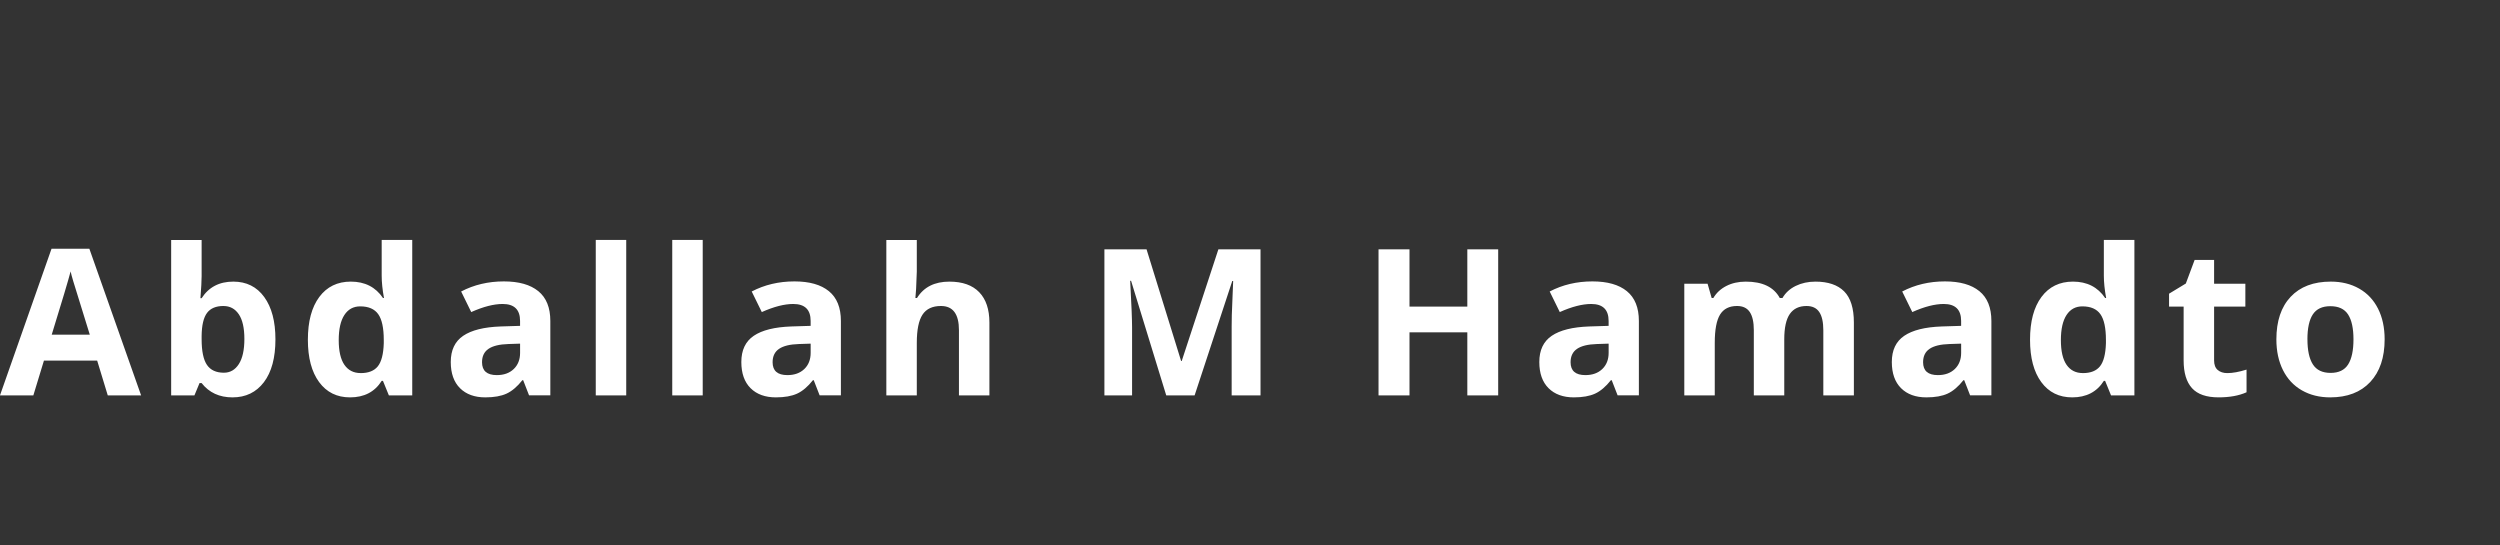 <?xml version="1.0"?>
<svg version="1.1" xmlns="http://www.w3.org/2000/svg" width="220px" height="48px" style=""><rect width="100%" height="100%" fill="#333333" stroke="none"/><path fill="#ffffff" d="M9.483,34.793l-0.932-3.059l-4.685,0l-0.932,3.059l-2.936,0l4.535-12.902l3.331,0l4.553,12.902l-2.936,0z M7.901,29.449q-1.292-4.157-1.455-4.702t-0.233-0.861q-0.29,1.125-1.661,5.563l3.349,0z M20.529,24.782q1.74,0,2.725,1.358t0.984,3.722q0,2.435-1.015,3.771t-2.764,1.336q-1.731,0-2.716-1.257l-0.185,0l-0.448,1.081l-2.048,0l0-13.676l2.681,0l0,3.182q0,0.606-0.105,1.942l0.105,0q0.94-1.459,2.786-1.459z M19.668,26.927q-0.993,0-1.45,0.611t-0.475,2.017l0,0.29q0,1.582,0.47,2.268t1.49,0.686q0.826,0,1.314-0.76t0.488-2.21t-0.492-2.175t-1.345-0.725z M30.802,34.969q-1.731,0-2.72-1.345t-0.989-3.727q0-2.417,1.006-3.766t2.773-1.349q1.854,0,2.83,1.441l0.088,0q-0.202-1.099-0.202-1.96l0-3.146l2.689,0l0,13.676l-2.057,0l-0.519-1.274l-0.114,0q-0.914,1.45-2.786,1.45z M31.742,32.833q1.028,0,1.507-0.598t0.523-2.03l0-0.29q0-1.582-0.488-2.268t-1.586-0.686q-0.896,0-1.393,0.76t-0.497,2.21t0.501,2.175t1.433,0.725z M46.558,34.793l-0.519-1.336l-0.07,0q-0.677,0.853-1.393,1.182t-1.868,0.33q-1.415,0-2.228-0.809t-0.813-2.303q0-1.564,1.094-2.307t3.3-0.822l1.705-0.053l0-0.431q0-1.494-1.529-1.494q-1.178,0-2.769,0.712l-0.888-1.811q1.696-0.888,3.762-0.888q1.978,0,3.032,0.861t1.055,2.619l0,6.548l-1.872,0z M45.767,30.24l-1.037,0.035q-1.169,0.035-1.74,0.422t-0.571,1.178q0,1.134,1.301,1.134q0.932,0,1.49-0.536t0.558-1.424l0-0.809z M55.108,34.793l-2.681,0l0-13.676l2.681,0l0,13.676z M61.839,34.793l-2.681,0l0-13.676l2.681,0l0,13.676z M72.128,34.793l-0.519-1.336l-0.07,0q-0.677,0.853-1.393,1.182t-1.868,0.33q-1.415,0-2.228-0.809t-0.813-2.303q0-1.564,1.094-2.307t3.3-0.822l1.705-0.053l0-0.431q0-1.494-1.529-1.494q-1.178,0-2.769,0.712l-0.888-1.811q1.696-0.888,3.762-0.888q1.978,0,3.032,0.861t1.055,2.619l0,6.548l-1.872,0z M71.337,30.24l-1.037,0.035q-1.169,0.035-1.74,0.422t-0.571,1.178q0,1.134,1.301,1.134q0.932,0,1.49-0.536t0.558-1.424l0-0.809z M87.068,34.793l-2.681,0l0-5.739q0-2.127-1.582-2.127q-1.125,0-1.626,0.765t-0.501,2.479l0,4.623l-2.681,0l0-13.676l2.681,0l0,2.786q0,0.325-0.062,1.529l-0.062,0.791l0.141,0q0.896-1.441,2.848-1.441q1.731,0,2.628,0.932t0.896,2.672l0,6.407z M102.629,34.793l-3.094-10.081l-0.079,0q0.167,3.076,0.167,4.104l0,5.977l-2.435,0l0-12.85l3.709,0l3.041,9.826l0.053,0l3.226-9.826l3.709,0l0,12.85l-2.54,0l0-6.082q0-0.431,0.013-0.993t0.119-2.988l-0.079,0l-3.313,10.063l-2.496,0z M131.84,34.793l-2.716,0l0-5.546l-5.089,0l0,5.546l-2.725,0l0-12.85l2.725,0l0,5.036l5.089,0l0-5.036l2.716,0l0,12.85z M142.35,34.793l-0.519-1.336l-0.07,0q-0.677,0.853-1.393,1.182t-1.868,0.33q-1.415,0-2.228-0.809t-0.813-2.303q0-1.564,1.094-2.307t3.3-0.822l1.705-0.053l0-0.431q0-1.494-1.529-1.494q-1.178,0-2.769,0.712l-0.888-1.811q1.696-0.888,3.762-0.888q1.978,0,3.032,0.861t1.055,2.619l0,6.548l-1.872,0z M141.559,30.24l-1.037,0.035q-1.169,0.035-1.74,0.422t-0.571,1.178q0,1.134,1.301,1.134q0.932,0,1.49-0.536t0.558-1.424l0-0.809z M157.017,34.793l-2.681,0l0-5.739q0-1.063-0.356-1.595t-1.121-0.532q-1.028,0-1.494,0.756t-0.466,2.487l0,4.623l-2.681,0l0-9.826l2.048,0l0.36,1.257l0.149,0q0.396-0.677,1.143-1.059t1.714-0.382q2.206,0,2.988,1.441l0.237,0q0.396-0.686,1.165-1.063t1.736-0.378q1.67,0,2.527,0.857t0.857,2.747l0,6.407l-2.689,0l0-5.739q0-1.063-0.356-1.595t-1.121-0.532q-0.984,0-1.472,0.703t-0.488,2.232l0,4.931z M173.371,34.793l-0.519-1.336l-0.07,0q-0.677,0.853-1.393,1.182t-1.868,0.33q-1.415,0-2.228-0.809t-0.813-2.303q0-1.564,1.094-2.307t3.3-0.822l1.705-0.053l0-0.431q0-1.494-1.529-1.494q-1.178,0-2.769,0.712l-0.888-1.811q1.696-0.888,3.762-0.888q1.978,0,3.032,0.861t1.055,2.619l0,6.548l-1.872,0z M172.58,30.24l-1.037,0.035q-1.169,0.035-1.74,0.422t-0.571,1.178q0,1.134,1.301,1.134q0.932,0,1.49-0.536t0.558-1.424l0-0.809z M182.352,34.969q-1.731,0-2.72-1.345t-0.989-3.727q0-2.417,1.006-3.766t2.773-1.349q1.854,0,2.83,1.441l0.088,0q-0.202-1.099-0.202-1.96l0-3.146l2.689,0l0,13.676l-2.057,0l-0.519-1.274l-0.114,0q-0.914,1.45-2.786,1.45z M183.292,32.833q1.028,0,1.507-0.598t0.523-2.03l0-0.29q0-1.582-0.488-2.268t-1.586-0.686q-0.896,0-1.393,0.76t-0.497,2.21t0.501,2.175t1.433,0.725z M196.008,32.833q0.703,0,1.688-0.308l0,1.995q-1.002,0.448-2.461,0.448q-1.608,0-2.342-0.813t-0.734-2.439l0-4.737l-1.283,0l0-1.134l1.477-0.896l0.773-2.074l1.714,0l0,2.092l2.751,0l0,2.013l-2.751,0l0,4.737q0,0.571,0.321,0.844t0.848,0.272z M203.055,29.862q0,1.459,0.479,2.206t1.56,0.747q1.072,0,1.542-0.743t0.47-2.21q0-1.459-0.475-2.188t-1.556-0.729q-1.072,0-1.547,0.725t-0.475,2.193z M209.848,29.862q0,2.399-1.266,3.753t-3.524,1.354q-1.415,0-2.496-0.62t-1.661-1.78t-0.58-2.707q0-2.408,1.257-3.744t3.533-1.336q1.415,0,2.496,0.615t1.661,1.767t0.58,2.698z"/><path fill="#" d=""/></svg>
